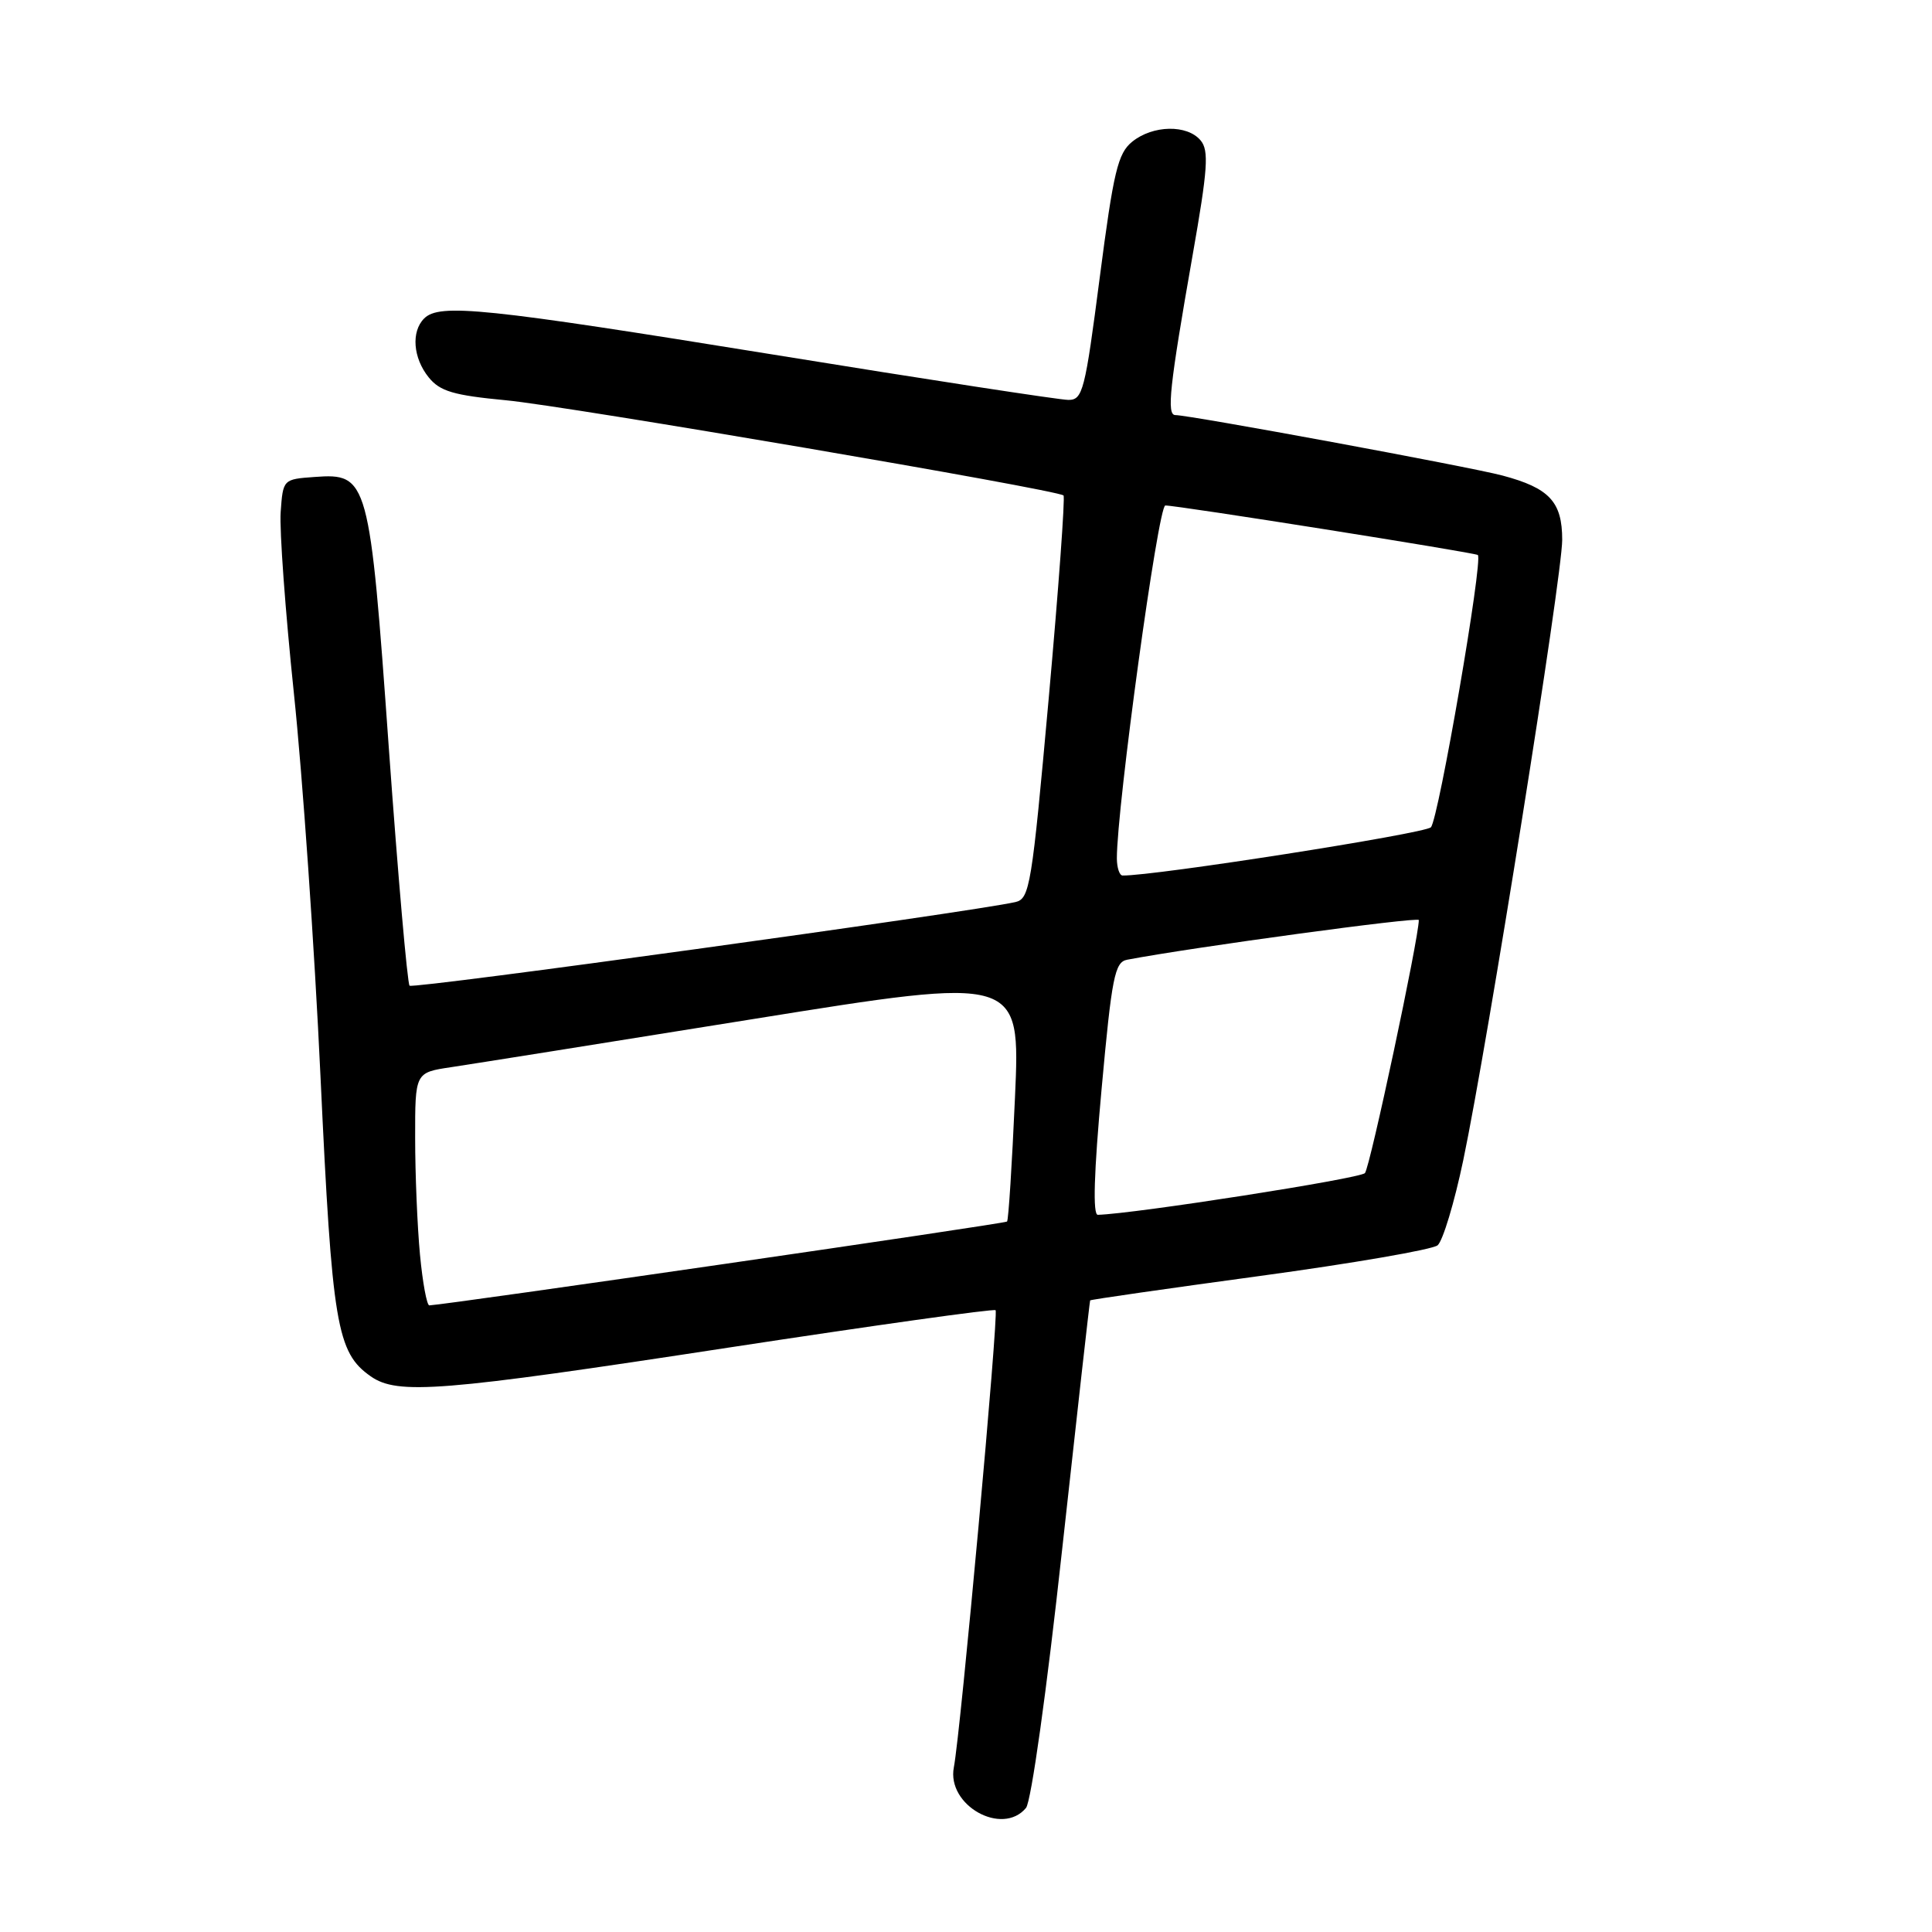 <?xml version="1.0" encoding="UTF-8" standalone="no"?>
<!DOCTYPE svg PUBLIC "-//W3C//DTD SVG 1.1//EN" "http://www.w3.org/Graphics/SVG/1.1/DTD/svg11.dtd" >
<svg xmlns="http://www.w3.org/2000/svg" xmlns:xlink="http://www.w3.org/1999/xlink" version="1.1" viewBox="0 0 256 256">
 <g >
 <path fill="currentColor"
d=" M 135.95 239.56 C 136.64 238.73 138.70 224.01 140.74 205.31 C 142.72 187.26 144.39 172.41 144.45 172.31 C 144.51 172.20 154.61 170.75 166.89 169.08 C 179.18 167.41 189.80 165.58 190.49 165.01 C 191.18 164.43 192.71 159.36 193.89 153.73 C 197.12 138.31 207.00 76.36 207.00 71.53 C 207.00 66.49 205.31 64.67 199.08 63.01 C 194.78 61.86 157.64 55.00 155.74 55.00 C 154.56 55.00 154.97 51.23 158.02 33.86 C 160.04 22.40 160.21 19.95 159.09 18.61 C 157.32 16.48 152.76 16.56 150.02 18.78 C 148.12 20.32 147.55 22.71 145.72 36.78 C 143.77 51.82 143.47 53.00 141.56 52.99 C 140.43 52.99 122.85 50.29 102.50 46.99 C 64.20 40.79 58.23 40.17 56.20 42.20 C 54.46 43.94 54.73 47.44 56.81 50.01 C 58.30 51.85 60.09 52.38 67.06 53.04 C 75.07 53.79 140.03 64.88 140.92 65.65 C 141.15 65.85 140.27 77.95 138.96 92.54 C 136.72 117.42 136.45 119.10 134.54 119.53 C 128.59 120.87 54.73 131.07 54.27 130.61 C 53.98 130.31 52.74 116.13 51.52 99.10 C 48.98 63.40 48.78 62.68 41.69 63.20 C 37.51 63.50 37.50 63.51 37.19 67.85 C 37.02 70.25 37.81 81.05 38.94 91.85 C 40.08 102.66 41.67 125.54 42.47 142.70 C 44.01 175.61 44.62 179.22 49.12 182.37 C 52.68 184.86 58.37 184.41 96.50 178.57 C 115.75 175.63 131.69 173.39 131.92 173.61 C 132.35 174.02 127.29 229.56 126.39 234.18 C 125.42 239.21 132.80 243.35 135.95 239.56 Z  M 55.65 166.25 C 55.30 162.54 55.01 155.59 55.01 150.81 C 55.00 142.12 55.00 142.12 59.75 141.41 C 62.36 141.02 80.41 138.15 99.86 135.02 C 135.21 129.34 135.21 129.34 134.49 145.42 C 134.10 154.26 133.63 161.66 133.44 161.86 C 133.18 162.15 59.60 172.82 56.89 172.97 C 56.56 172.99 56.00 169.96 55.65 166.25 Z  M 145.97 144.26 C 147.32 129.44 147.71 127.48 149.35 127.17 C 157.88 125.54 188.00 121.44 188.00 121.91 C 188.00 124.30 181.53 154.70 180.86 155.44 C 180.21 156.17 150.36 160.83 145.47 160.97 C 144.78 160.99 144.95 155.42 145.97 144.26 Z  M 147.99 113.75 C 147.98 106.98 153.46 67.00 154.41 66.98 C 155.91 66.95 195.42 73.22 195.82 73.54 C 196.55 74.14 190.61 108.59 189.60 109.62 C 188.77 110.46 152.90 116.08 148.75 116.01 C 148.34 116.01 148.00 114.99 147.99 113.75 Z "/>
</g>
</svg>